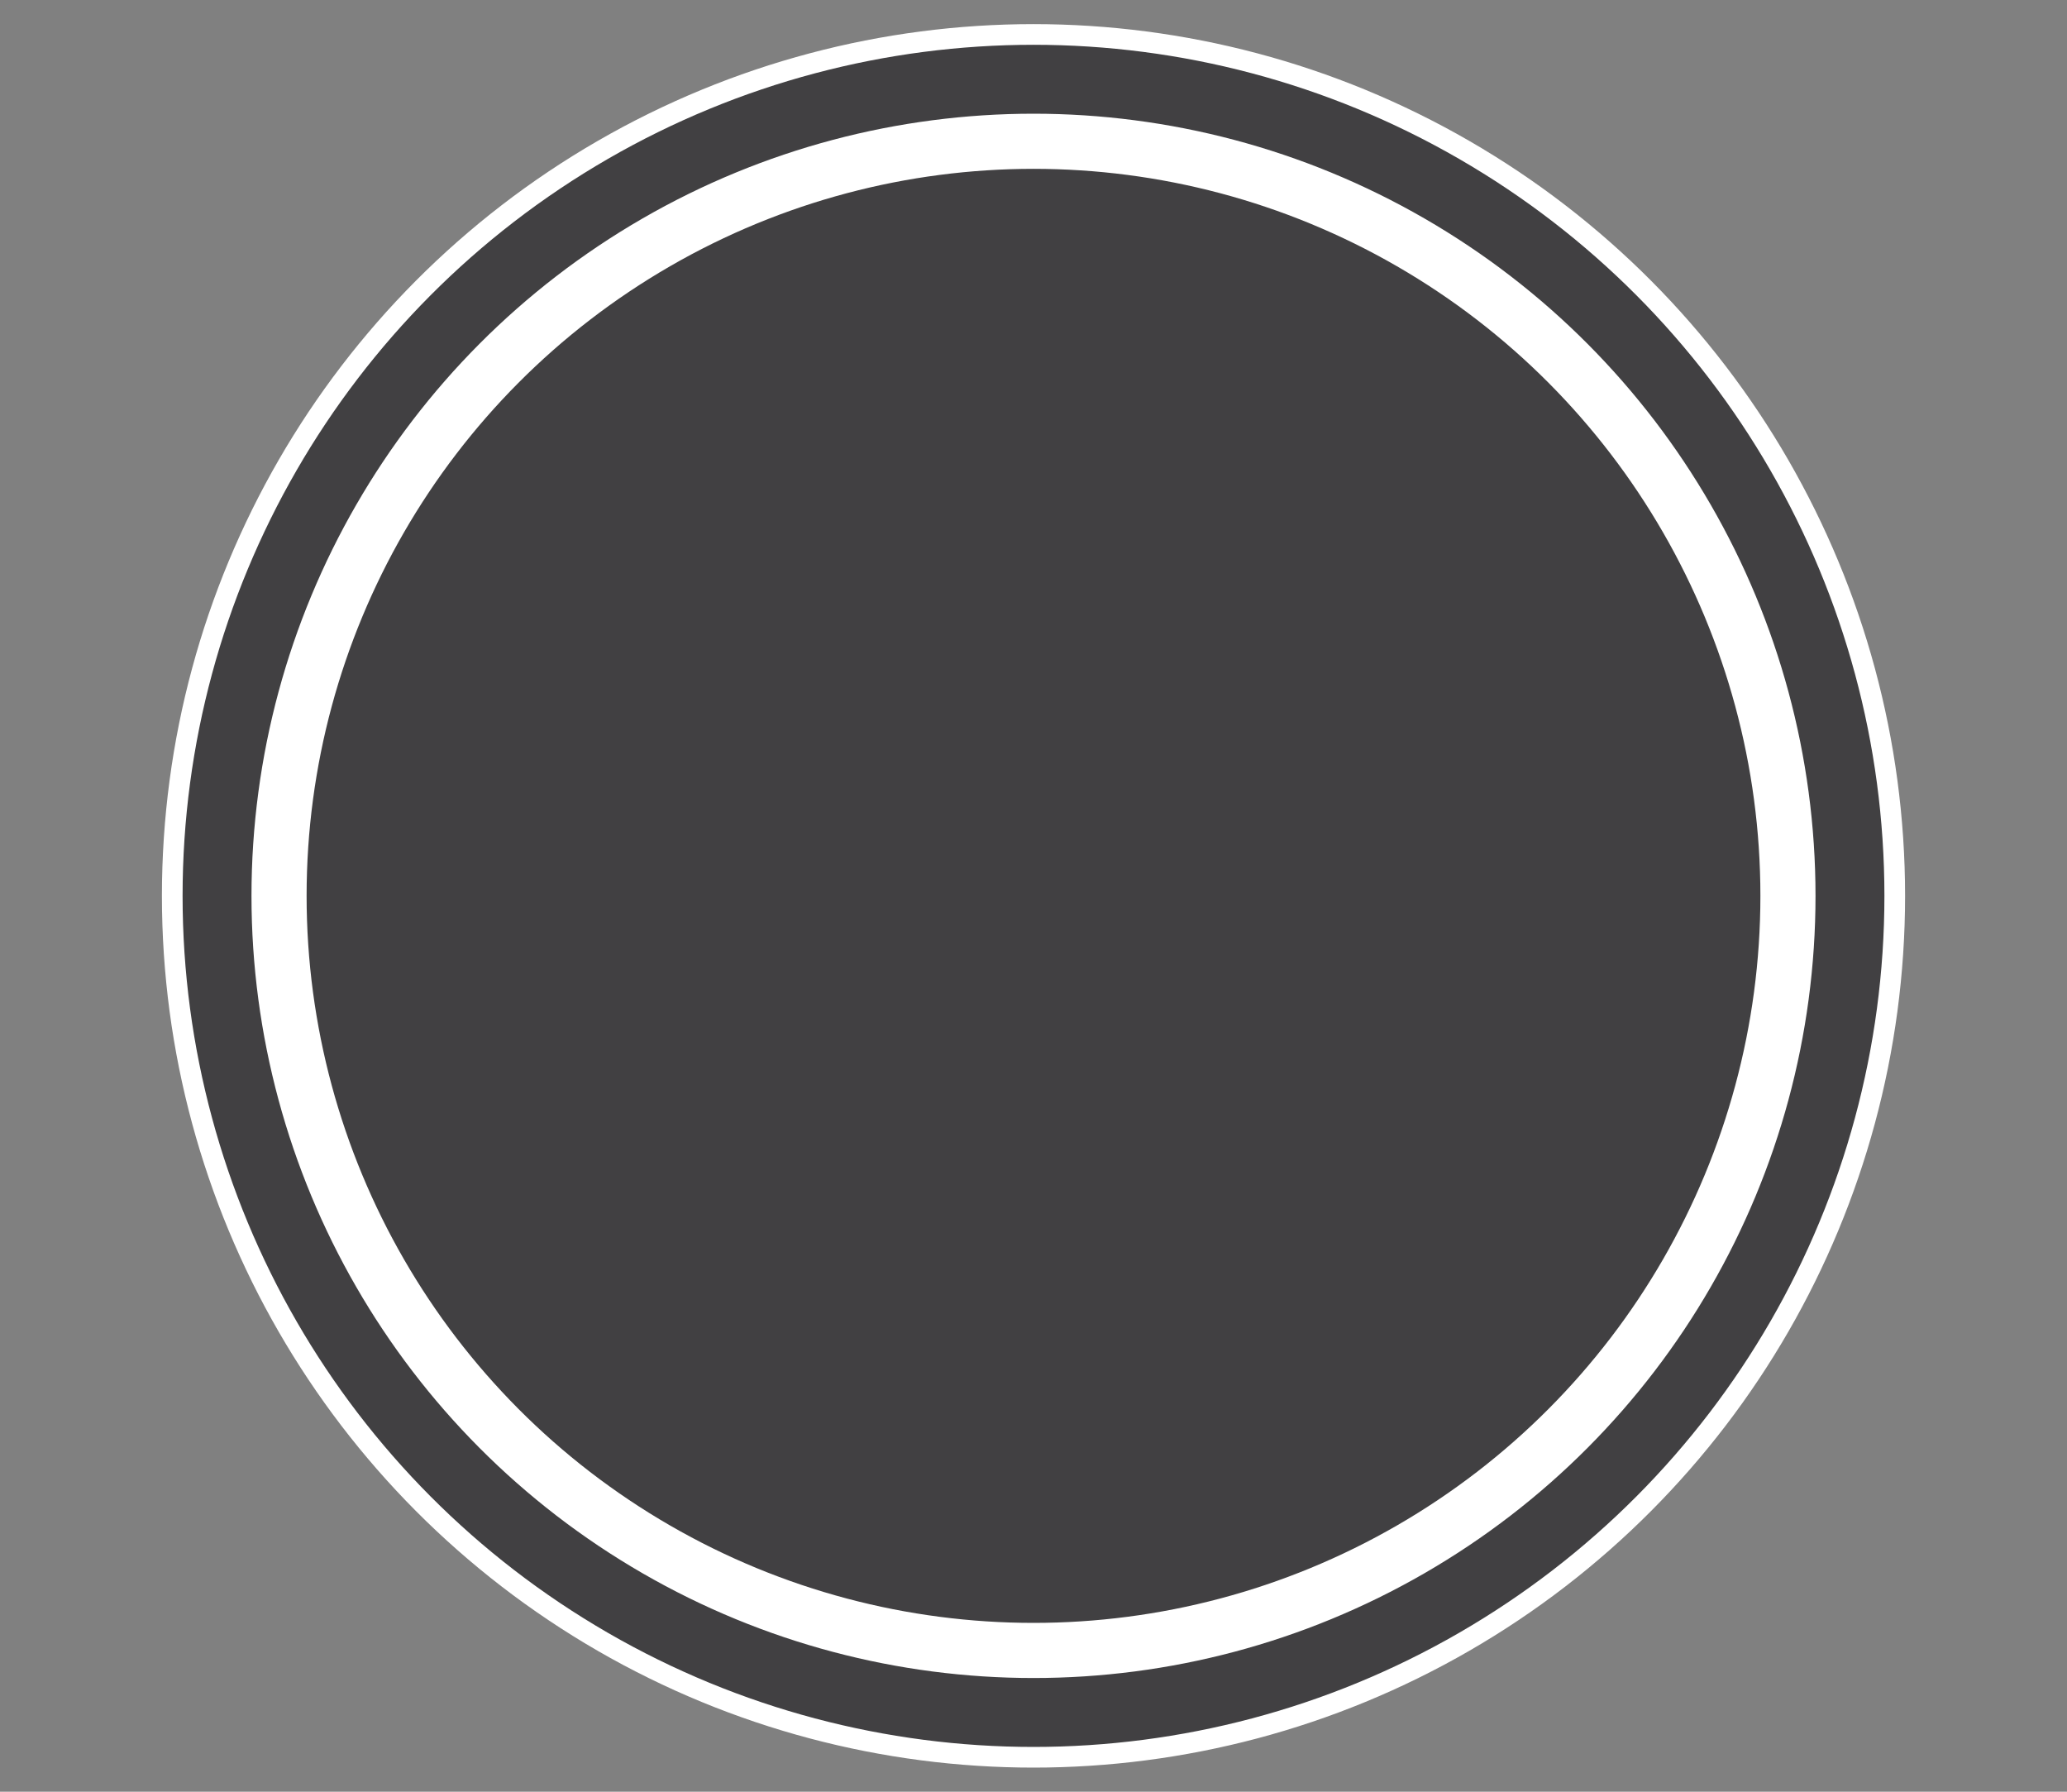 <?xml version="1.0" encoding="utf-8"?>
<!-- Generator: Adobe Illustrator 19.0.0, SVG Export Plug-In . SVG Version: 6.00 Build 0)  -->
<svg version="1.0" id="圖層_1" xmlns="http://www.w3.org/2000/svg" xmlns:xlink="http://www.w3.org/1999/xlink" x="0px" y="0px" width="300px" height="260px"
	 viewBox="0 0 300 260" style="enable-background:new 0 0 300 260;" xml:space="preserve">
<rect x="0" y="0" width="300" height="260" fill="#808080" stroke="none"/>
<style type="text/css">
	.st0{fill:#414042;stroke:#FFFFFF;stroke-width:3;stroke-miterlimit:10;}
	.st1{fill:#414042;stroke:#FFFFFF;stroke-width:8;stroke-miterlimit:10;}
</style>
<g id="圖層_1_1_">
	<circle id="XMLID_3_" class="st0" cx="150" cy="130" r="125"/>
	<circle id="XMLID_4_" class="st1" cx="150" cy="130" r="109.5"/>
</g>
</svg>
